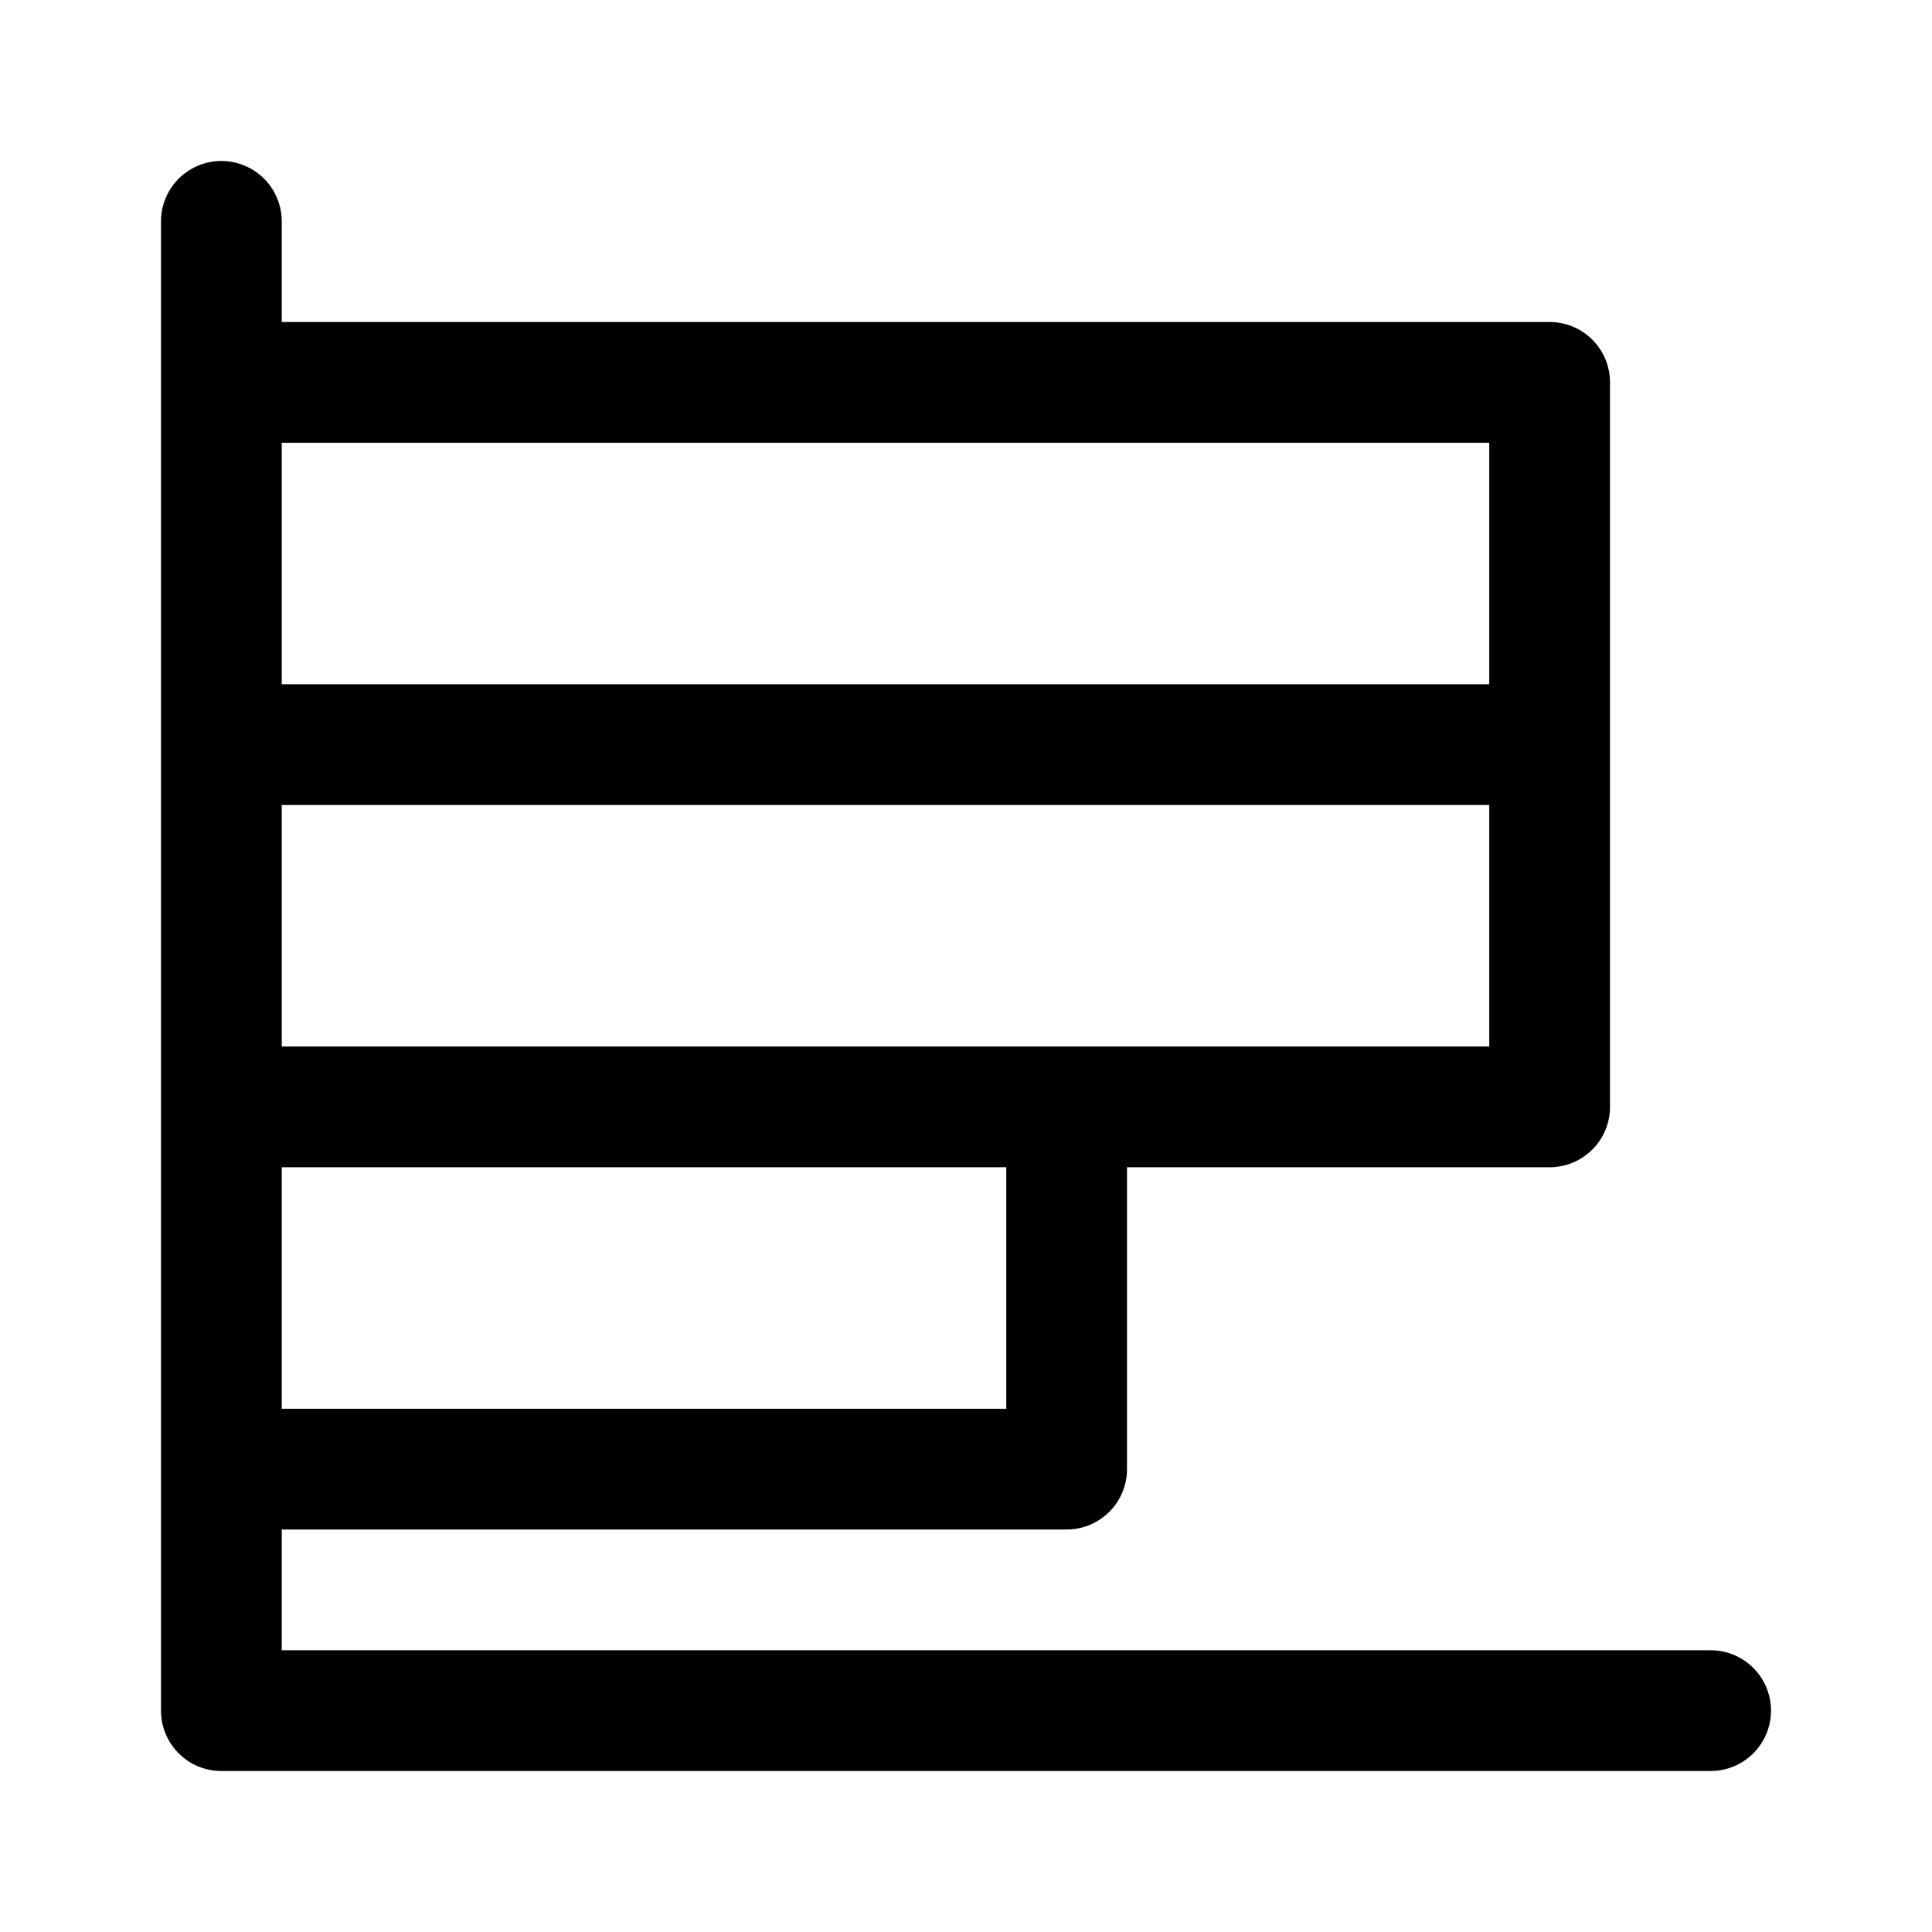 <svg xmlns="http://www.w3.org/2000/svg" width="24" height="24"><path fill-rule="evenodd" d="M21.25 20.5a.75.75 0 010 1.5H2.75a.75.75 0 01-.75-.75V2.75a.75.75 0 011.5 0V4h15.75a.75.75 0 01.75.75v9a.75.75 0 01-.75.75H14v3.75a.75.75 0 01-.75.75H3.5v1.5h17.75zm-17.75-3v-3h9v3h-9zm0-4.5v-3h15v3h-15zm0-4.5v-3h15v3h-15z"/></svg>